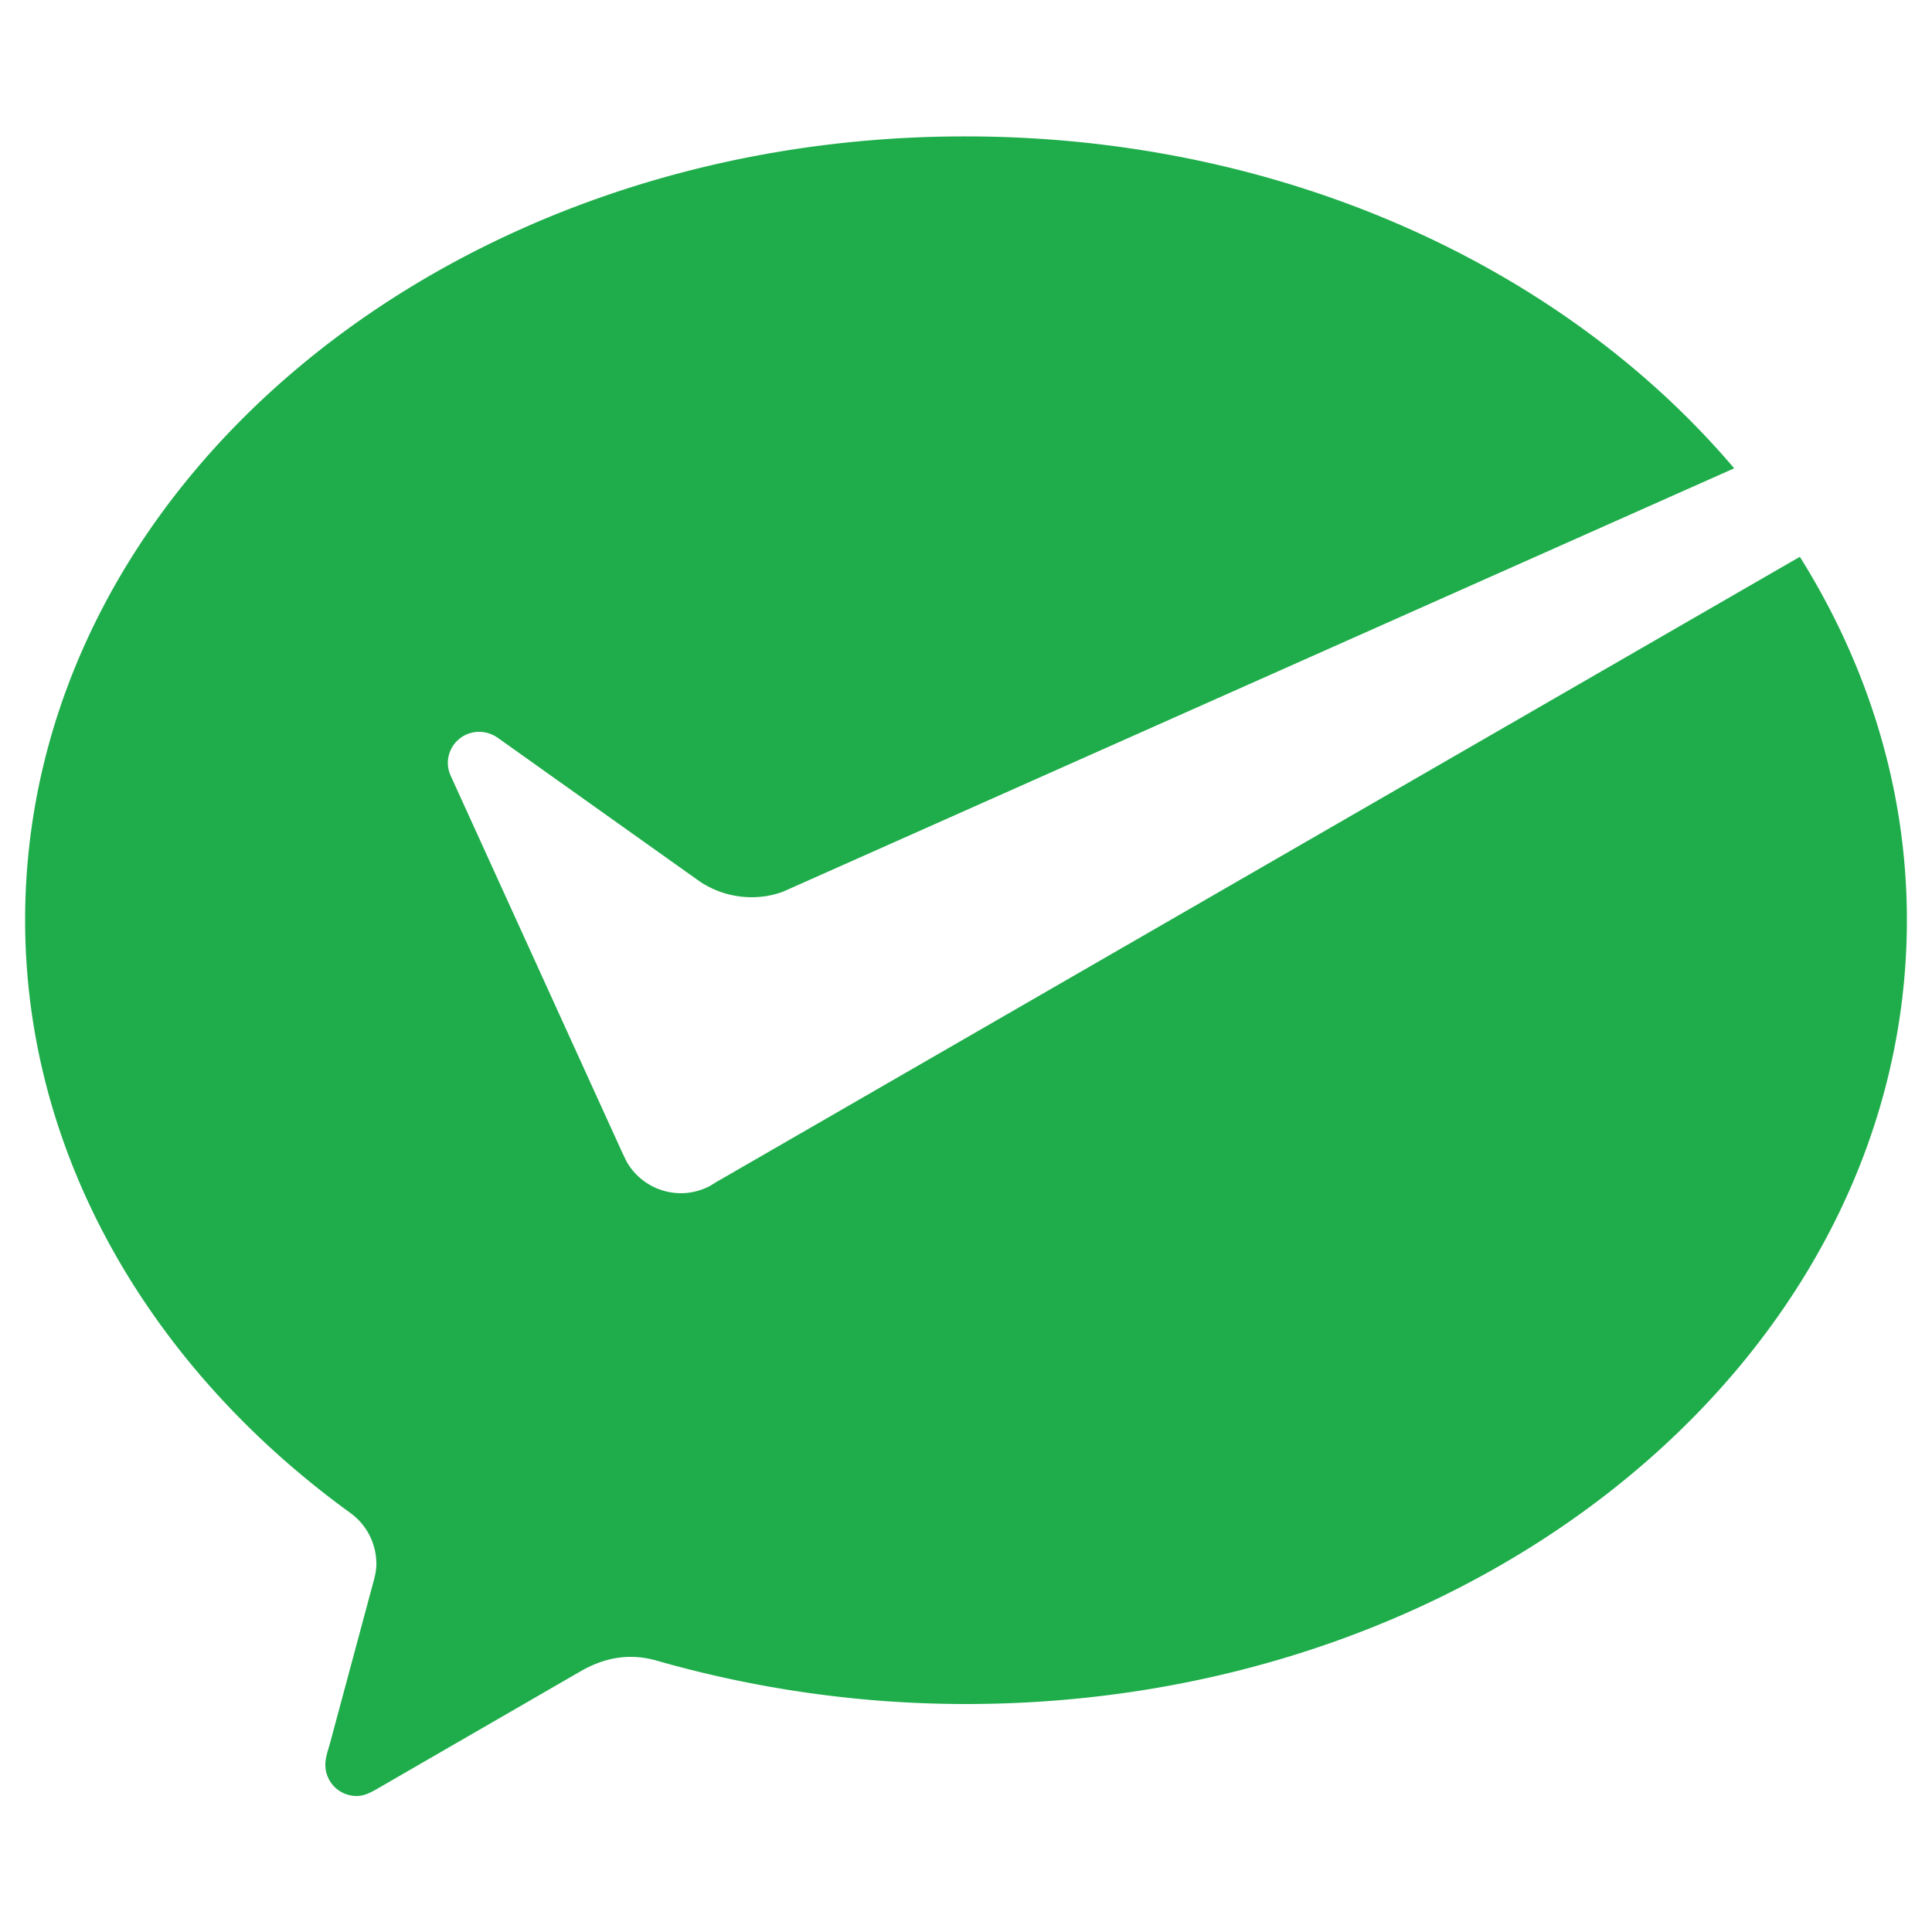 <svg xmlns="http://www.w3.org/2000/svg" viewBox="0 0 500 500"><path d="M183.6 307c-2.2 1.1-4.7 1.8-7.3 1.8a16.19 16.19 0 0 1-14.2-8.3l-1.1-2.3-44.3-97.3c-.5-1.1-.8-2.3-.8-3.4 0-4.5 3.6-8.1 8.1-8.1 1.8 0 3.5.6 4.9 1.6l52.3 37.2c3.8 2.5 8.4 4 13.3 4 2.9 0 5.7-.5 8.3-1.5l246-109.5c-44.1-52-116.7-85.9-198.9-85.9C115.5 35.2 6.5 126 6.5 238.1c0 61.1 32.8 116.2 84.1 153.4a16.24 16.24 0 0 1 6.8 13.2c0 1.8-.4 3.4-.9 5.2l-11 40.9c-.5 1.9-1.3 3.9-1.3 5.9 0 4.5 3.6 8.1 8.1 8.1 1.8 0 3.2-.7 4.7-1.5l53.3-30.8c4-2.3 8.3-3.7 12.9-3.7 2.5 0 4.9.4 7.2 1.1 25 7.1 51.8 11.1 79.6 11.1 134.5 0 243.5-90.9 243.5-202.9 0-33.9-10.1-65.9-27.7-94L185.4 305.9l-1.8 1.1z" fill-rule="evenodd" fill="#1fad4b"/></svg>